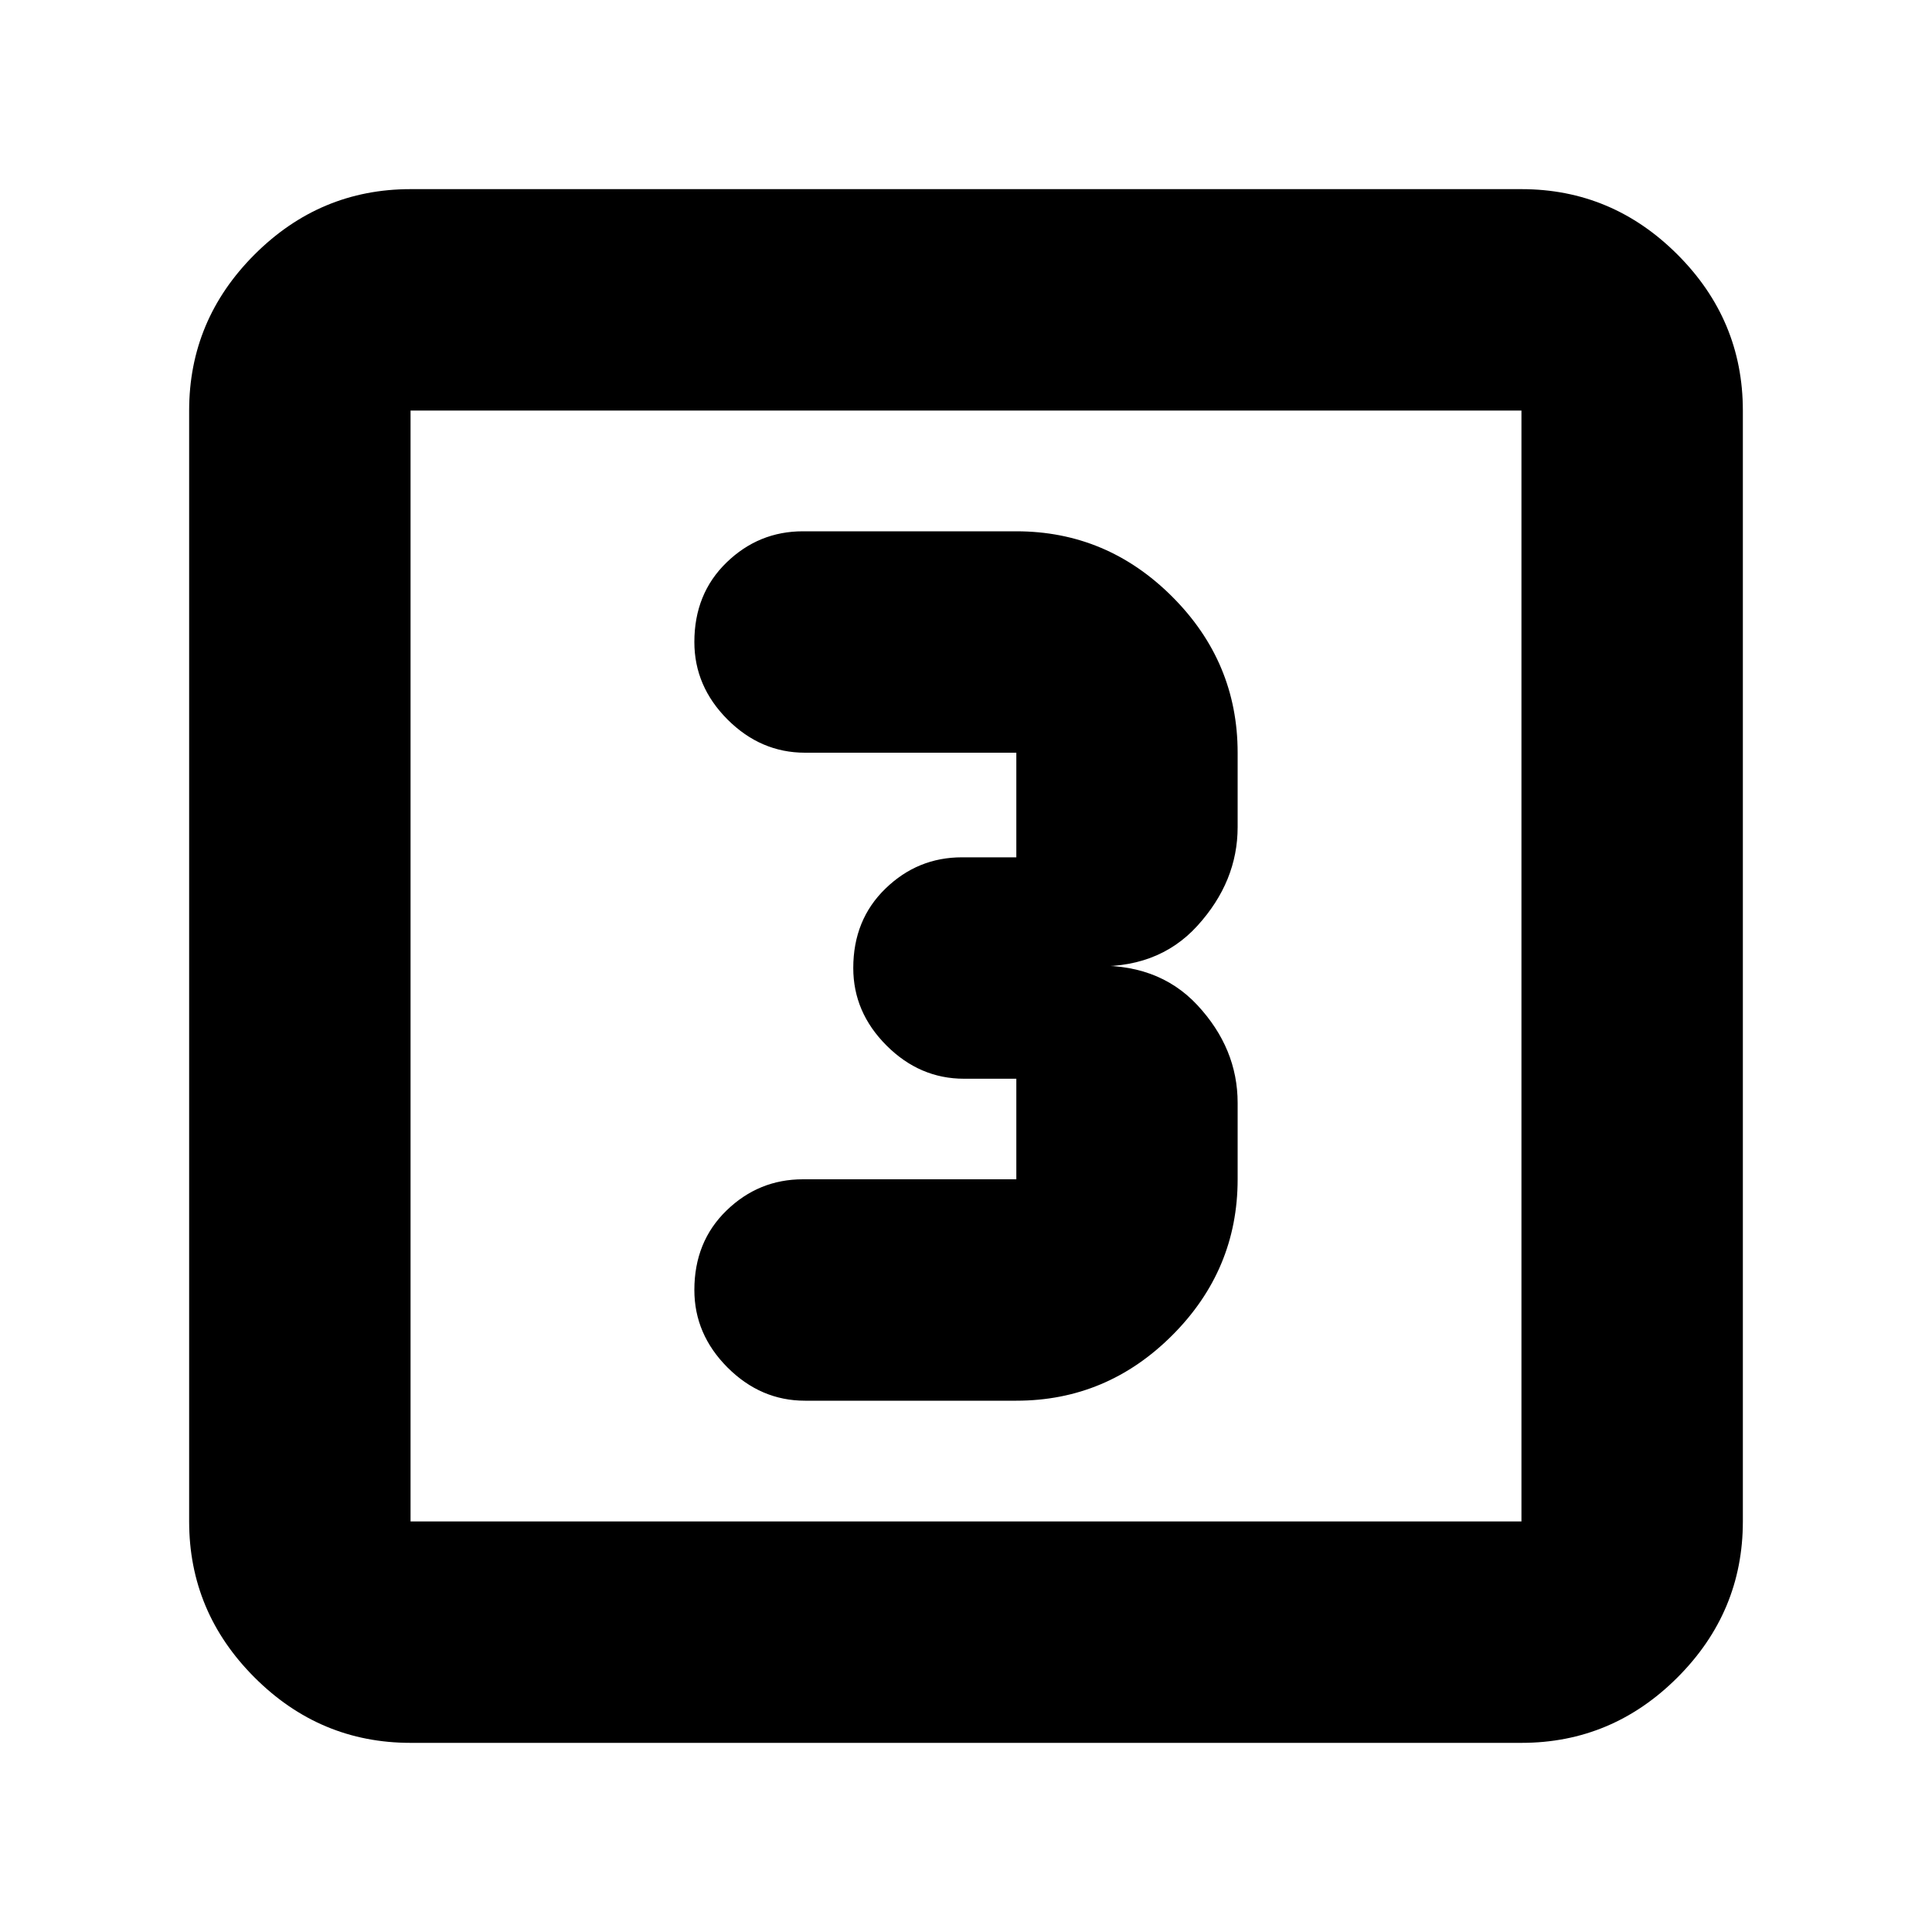 <svg xmlns="http://www.w3.org/2000/svg" height="20" width="20"><path d="M8.333 14.5H10.521Q11.458 14.5 12.135 13.823Q12.812 13.146 12.812 12.208V11.417Q12.812 10.854 12.396 10.406Q11.979 9.958 11.271 10Q11.979 10.042 12.396 9.583Q12.812 9.125 12.812 8.562V7.792Q12.812 6.854 12.135 6.177Q11.458 5.5 10.521 5.5H8.312Q7.854 5.5 7.521 5.823Q7.188 6.146 7.188 6.646Q7.188 7.104 7.531 7.448Q7.875 7.792 8.333 7.792H10.521Q10.521 7.792 10.521 7.792Q10.521 7.792 10.521 7.792V8.875Q10.521 8.875 10.521 8.875Q10.521 8.875 10.521 8.875H9.958Q9.5 8.875 9.167 9.198Q8.833 9.521 8.833 10.021Q8.833 10.479 9.177 10.823Q9.521 11.167 9.979 11.167H10.521Q10.521 11.167 10.521 11.167Q10.521 11.167 10.521 11.167V12.208Q10.521 12.208 10.521 12.208Q10.521 12.208 10.521 12.208H8.312Q7.854 12.208 7.521 12.531Q7.188 12.854 7.188 13.354Q7.188 13.812 7.531 14.156Q7.875 14.5 8.333 14.5ZM4.25 18.042Q3.312 18.042 2.635 17.365Q1.958 16.688 1.958 15.75V4.25Q1.958 3.312 2.635 2.635Q3.312 1.958 4.25 1.958H15.75Q16.688 1.958 17.365 2.635Q18.042 3.312 18.042 4.25V15.75Q18.042 16.688 17.365 17.365Q16.688 18.042 15.75 18.042ZM4.25 15.75H15.75Q15.75 15.75 15.75 15.75Q15.75 15.75 15.75 15.75V4.25Q15.75 4.25 15.75 4.25Q15.75 4.25 15.75 4.25H4.25Q4.25 4.25 4.25 4.25Q4.25 4.25 4.25 4.25V15.75Q4.25 15.75 4.25 15.75Q4.25 15.75 4.25 15.75ZM4.25 4.25Q4.25 4.25 4.25 4.25Q4.25 4.25 4.25 4.25V15.75Q4.25 15.75 4.25 15.75Q4.25 15.75 4.25 15.75Q4.25 15.75 4.25 15.75Q4.25 15.75 4.25 15.75V4.25Q4.25 4.25 4.25 4.25Q4.25 4.25 4.25 4.25Z"/></svg>